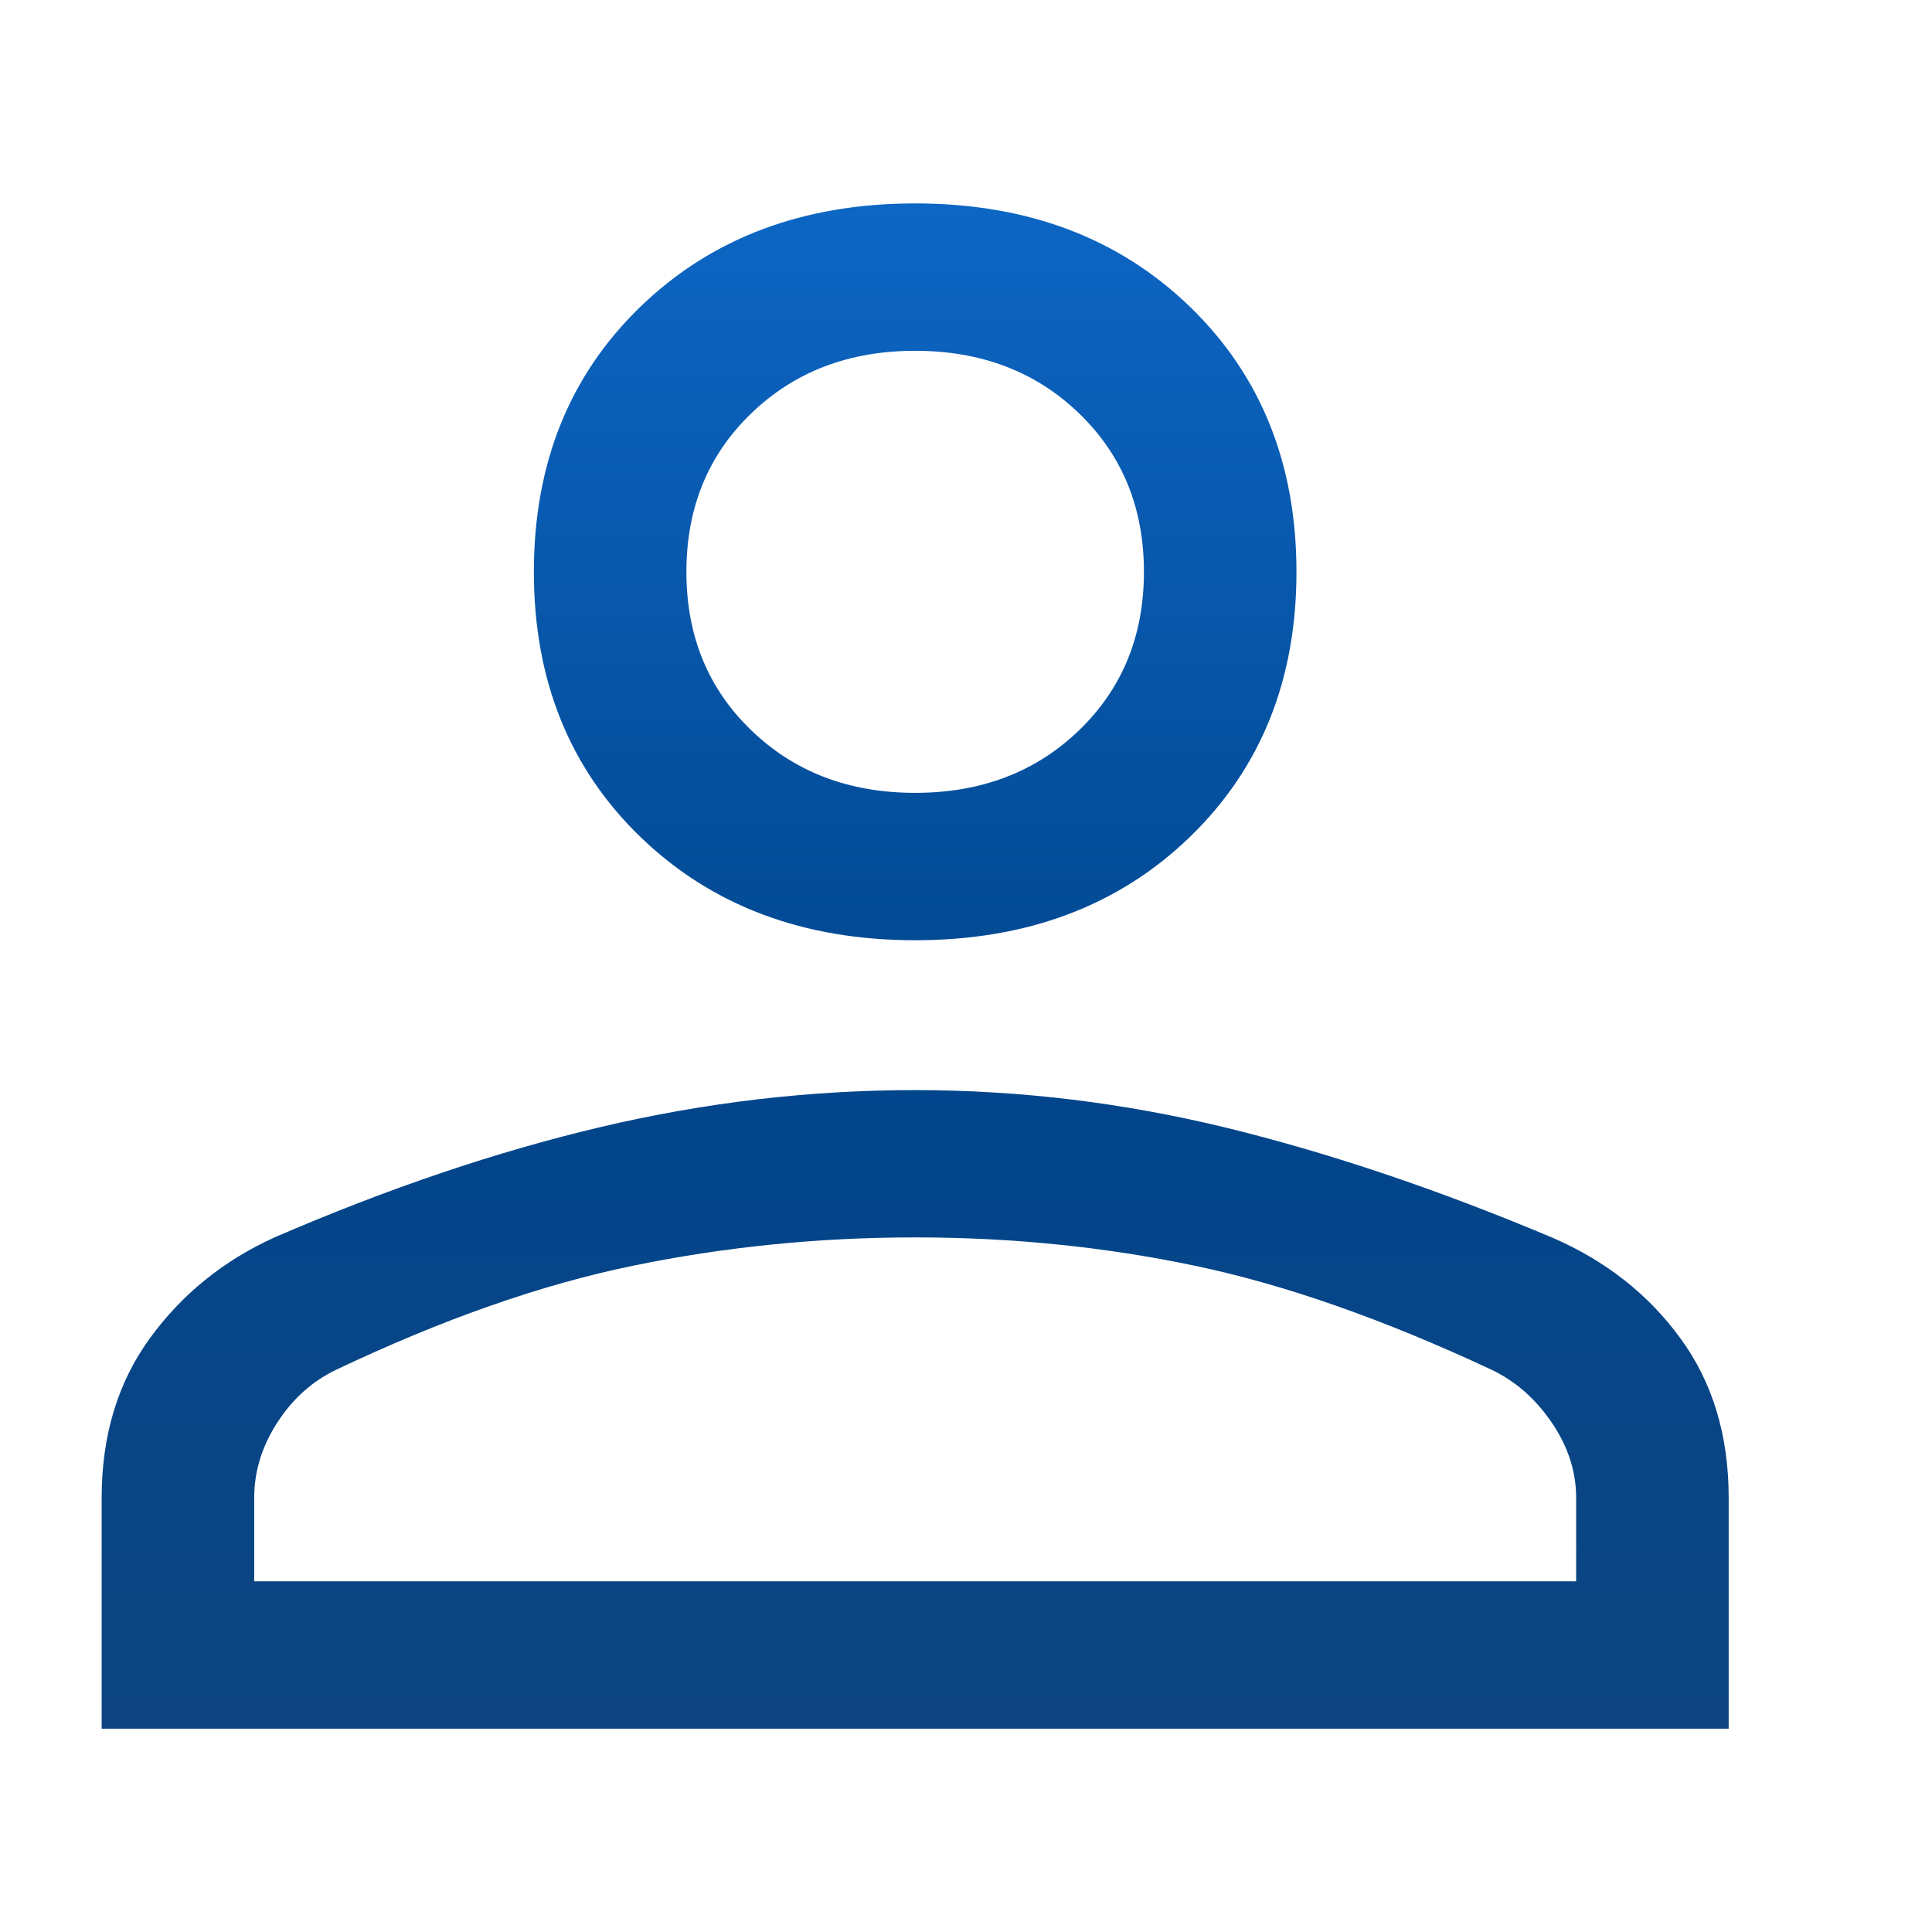 <svg width="21" height="21" viewBox="0 0 21 21" fill="none" xmlns="http://www.w3.org/2000/svg">
<path d="M9.947 10.22C8.732 10.22 7.737 9.846 6.963 9.099C6.189 8.351 5.803 7.39 5.803 6.216C5.803 5.041 6.189 4.08 6.963 3.332C7.737 2.585 8.732 2.211 9.947 2.211C11.163 2.211 12.158 2.585 12.932 3.332C13.705 4.08 14.092 5.041 14.092 6.216C14.092 7.39 13.705 8.351 12.932 9.099C12.158 9.846 11.163 10.22 9.947 10.22ZM1.105 18.79V16.28C1.105 15.604 1.28 15.026 1.63 14.545C1.98 14.065 2.432 13.7 2.984 13.45C4.218 12.916 5.402 12.516 6.535 12.249C7.668 11.982 8.805 11.849 9.947 11.849C11.089 11.849 12.222 11.987 13.346 12.262C14.47 12.538 15.648 12.936 16.881 13.456C17.457 13.707 17.92 14.072 18.267 14.549C18.616 15.027 18.79 15.604 18.79 16.28V18.79H1.105ZM2.763 17.188H17.132V16.28C17.132 15.996 17.044 15.724 16.869 15.466C16.694 15.208 16.478 15.017 16.22 14.892C15.041 14.34 13.963 13.962 12.987 13.758C12.011 13.553 10.997 13.45 9.947 13.45C8.897 13.45 7.875 13.553 6.88 13.758C5.886 13.962 4.808 14.34 3.647 14.892C3.389 15.017 3.178 15.208 3.012 15.466C2.846 15.724 2.763 15.996 2.763 16.28V17.188ZM9.947 8.618C10.666 8.618 11.26 8.391 11.73 7.937C12.199 7.484 12.434 6.91 12.434 6.216C12.434 5.521 12.199 4.947 11.73 4.494C11.26 4.04 10.666 3.813 9.947 3.813C9.229 3.813 8.635 4.04 8.165 4.494C7.695 4.947 7.461 5.521 7.461 6.216C7.461 6.91 7.695 7.484 8.165 7.937C8.635 8.391 9.229 8.618 9.947 8.618Z" fill="url(#paint0_linear_4649_156206)"/>
<defs>
<linearGradient id="paint0_linear_4649_156206" x1="9.947" y1="2.211" x2="9.947" y2="18.79" gradientUnits="userSpaceOnUse">
<stop stop-color="#0D66C4"/>
<stop offset="0.573" stop-color="#01458C"/>
<stop offset="1" stop-color="#0E4580"/>
</linearGradient>
</defs>
</svg>
